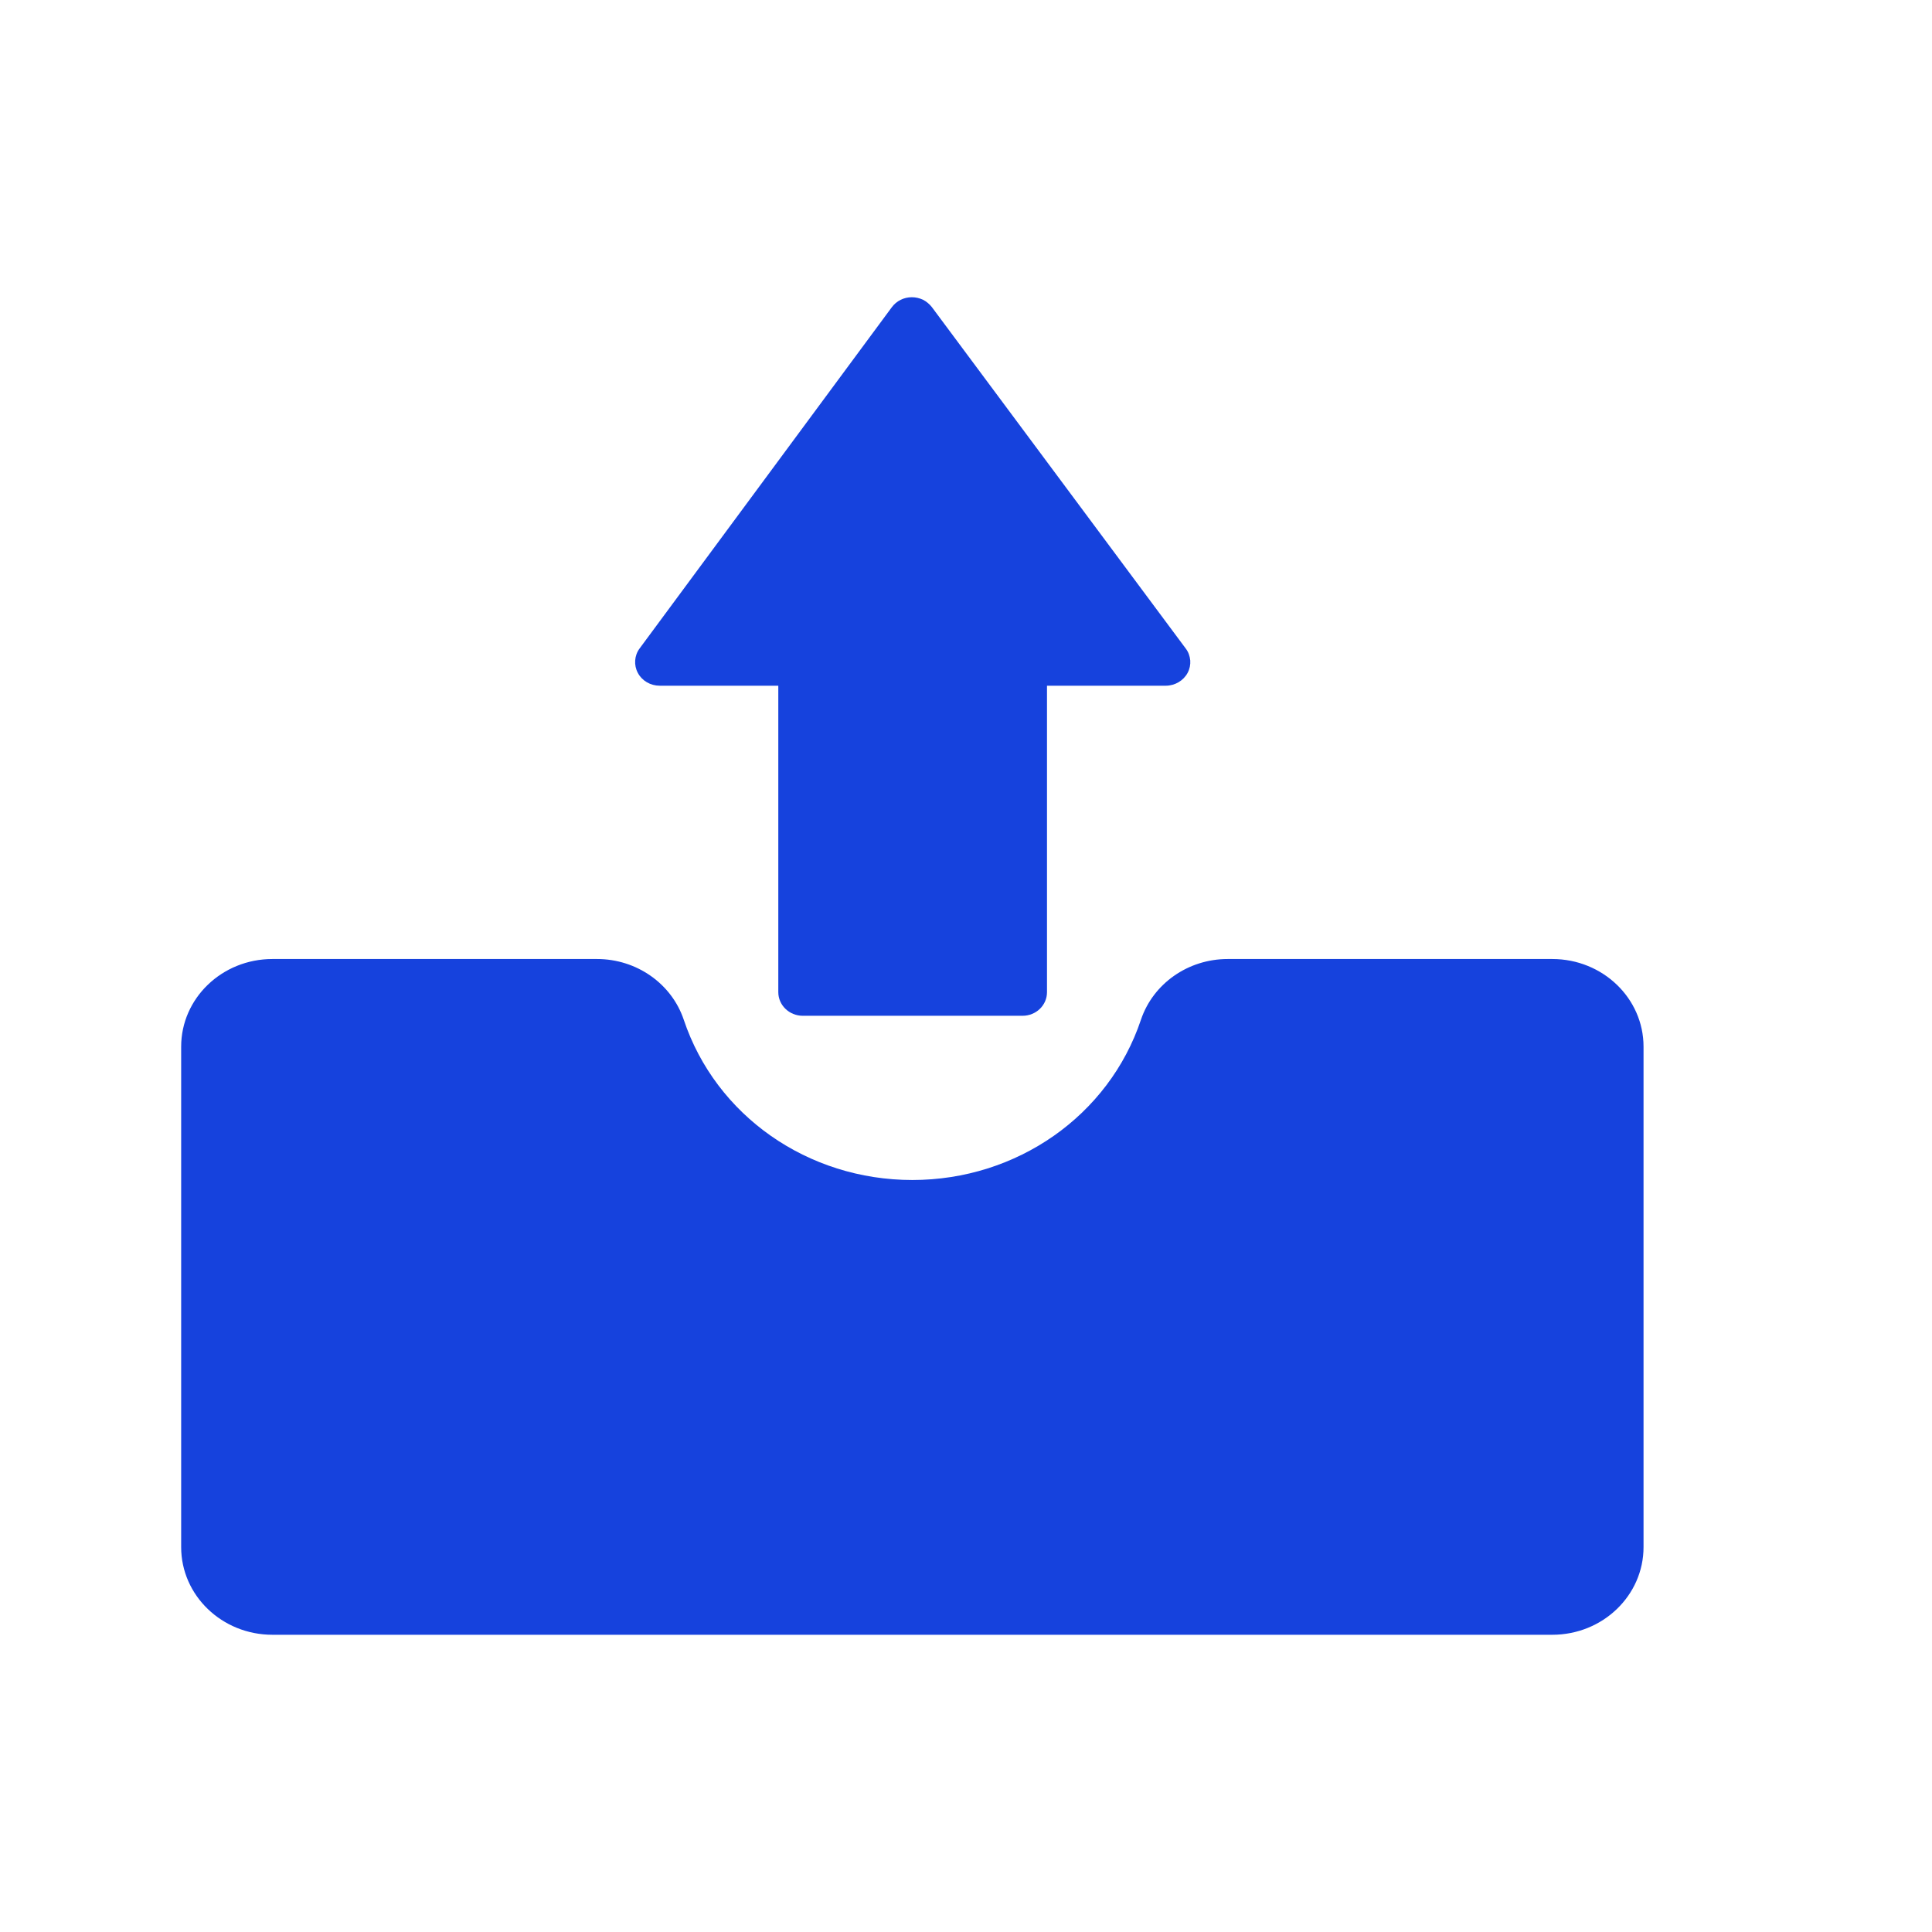 <svg width="13" height="13" viewBox="0 0 13 13" fill="none" xmlns="http://www.w3.org/2000/svg">
<path d="M10.445 6.453H8.261C7.995 6.453 7.759 6.618 7.677 6.862C7.461 7.507 6.842 7.94 6.139 7.94C5.435 7.94 4.817 7.507 4.601 6.862C4.519 6.618 4.283 6.453 4.017 6.453H1.833C1.494 6.453 1.219 6.717 1.219 7.043V10.41C1.219 10.736 1.494 11 1.833 11H10.445C10.784 11 11.059 10.736 11.059 10.41V7.043C11.059 6.717 10.784 6.453 10.445 6.453Z" fill="#1642DD"/>
<path d="M4.439 4.614H5.237V6.676C5.237 6.764 5.311 6.835 5.402 6.835H6.88C6.972 6.835 7.045 6.764 7.045 6.676V4.614H7.844C7.906 4.614 7.963 4.58 7.991 4.528C8.005 4.502 8.011 4.473 8.009 4.444C8.006 4.414 7.996 4.386 7.978 4.363L6.27 2.066C6.254 2.046 6.234 2.029 6.211 2.017C6.187 2.006 6.162 2 6.136 2H6.135C6.082 2 6.032 2.025 6.001 2.067L4.304 4.363C4.286 4.387 4.276 4.415 4.274 4.444C4.272 4.473 4.278 4.502 4.292 4.528C4.32 4.581 4.377 4.614 4.439 4.614Z" fill="#1642DD"/>
</svg>
